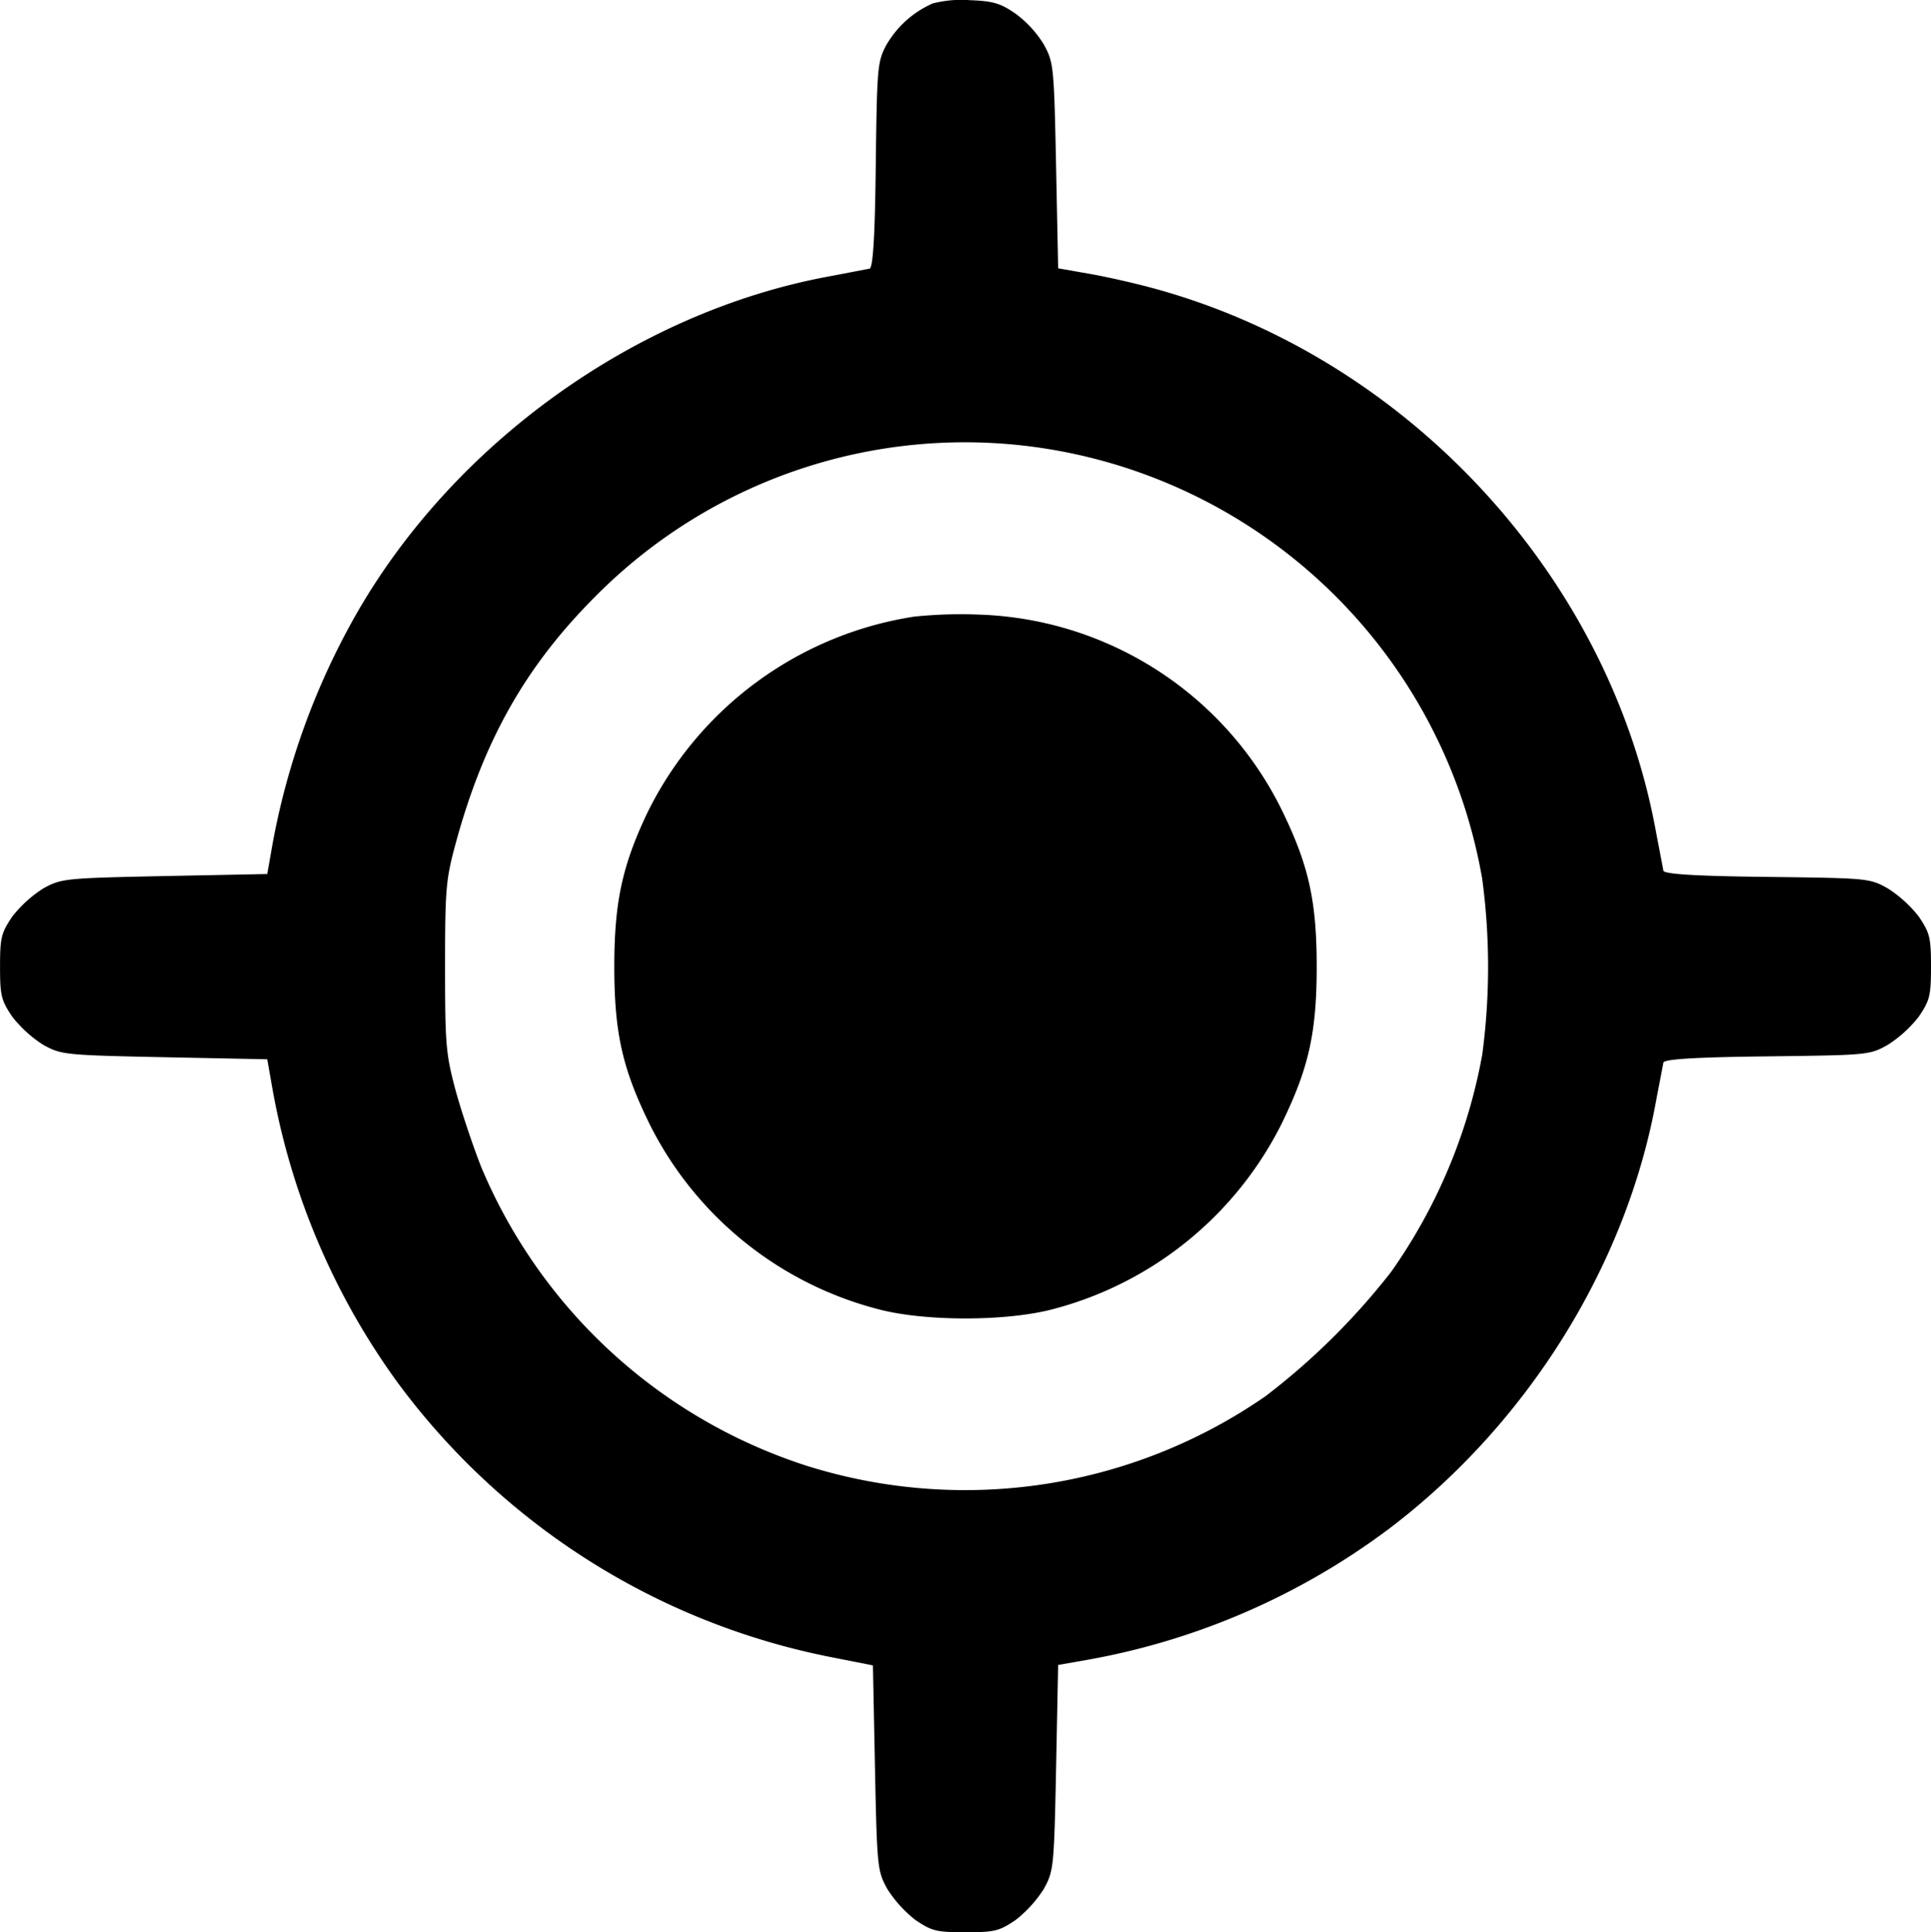 <svg xmlns="http://www.w3.org/2000/svg" width="214.296" height="214.411" viewBox="0 0 214.296 214.411">
  <g id="my-location" transform="translate(-21.5 490.752)">
    <path id="Path_86" data-name="Path 86" d="M124.993-490.363a11.12,11.12,0,0,0-5.163,4.661c-.96,1.828-1.005,2.513-1.142,13.251-.091,8.225-.32,11.377-.685,11.514-.32.046-2.376.457-4.569.868C92-456.094,71.624-441.427,60.8-422.19a81.082,81.082,0,0,0-9.047,25.039l-.594,3.381-11.377.228c-11.149.228-11.469.274-13.479,1.371a13.827,13.827,0,0,0-3.427,3.107c-1.234,1.828-1.371,2.33-1.371,5.574s.137,3.747,1.371,5.574a13.827,13.827,0,0,0,3.427,3.107c2.01,1.1,2.33,1.142,13.479,1.371l11.377.228.594,3.381a79.027,79.027,0,0,0,13.936,32.578A78.685,78.685,0,0,0,113.3-306.955l5.072,1.005.228,11.377c.228,11.1.274,11.423,1.371,13.434a13.828,13.828,0,0,0,3.107,3.427c1.828,1.234,2.33,1.371,5.574,1.371s3.747-.137,5.574-1.371a13.827,13.827,0,0,0,3.107-3.427c1.1-2.01,1.142-2.33,1.371-13.479L138.929-306l3.381-.594a78.834,78.834,0,0,0,33.355-14.53c15.261-11.56,26.182-29.014,29.563-47.154.411-2.193.822-4.249.868-4.569.137-.366,3.29-.594,11.514-.685,11.1-.137,11.377-.137,13.388-1.279a13.827,13.827,0,0,0,3.427-3.107c1.234-1.828,1.371-2.33,1.371-5.574s-.137-3.747-1.371-5.574A13.827,13.827,0,0,0,231-392.17c-2.01-1.142-2.285-1.142-13.388-1.279-8.225-.091-11.377-.32-11.514-.685-.046-.32-.457-2.376-.868-4.569-5.209-28.055-27.324-52.089-55.15-59.9-2.422-.685-5.894-1.462-7.768-1.782l-3.381-.594L138.7-472.36c-.228-11.149-.274-11.469-1.371-13.479a12.149,12.149,0,0,0-3.107-3.381c-1.645-1.142-2.467-1.416-5.026-1.508A12.7,12.7,0,0,0,124.993-490.363Zm13.662,49.576a58.4,58.4,0,0,1,47.337,47.565,73.4,73.4,0,0,1,0,19.511,60.47,60.47,0,0,1-10.1,24.08,76.612,76.612,0,0,1-13.936,13.8,58.563,58.563,0,0,1-50.81,7.768,58.629,58.629,0,0,1-36.234-33.172c-.868-2.193-2.148-5.986-2.833-8.453-1.1-4.112-1.188-5.118-1.188-13.8,0-8.636.091-9.687,1.188-13.708,3.107-11.423,7.768-19.648,15.49-27.37A57.7,57.7,0,0,1,138.655-440.787Z"/>
    <path id="Path_87" data-name="Path 87" d="M203.964-341.313a39.72,39.72,0,0,0-29.7,21.978c-2.7,5.757-3.564,9.778-3.564,16.86,0,7.4.914,11.377,3.975,17.591A39.4,39.4,0,0,0,199.852-264.5c5.163,1.416,14.439,1.416,19.648,0a39.6,39.6,0,0,0,25.176-20.379c3.061-6.214,3.975-10.189,3.975-17.591s-.914-11.377-3.975-17.591a38.862,38.862,0,0,0-33.4-21.475A50.335,50.335,0,0,0,203.964-341.313Zm4.786,39.472c7.676,2.97.548-8.042,0,0-.594,8.27,7.9-2.422,0,0-7.722,2.33,4.706,6.671,0,0-7.356-10.555-12.337,4.021,0,0C212.314-303.029,205.14-303.258,208.75-301.841Z" transform="translate(-81.027 -81.014)"/>
  </g>
</svg>

